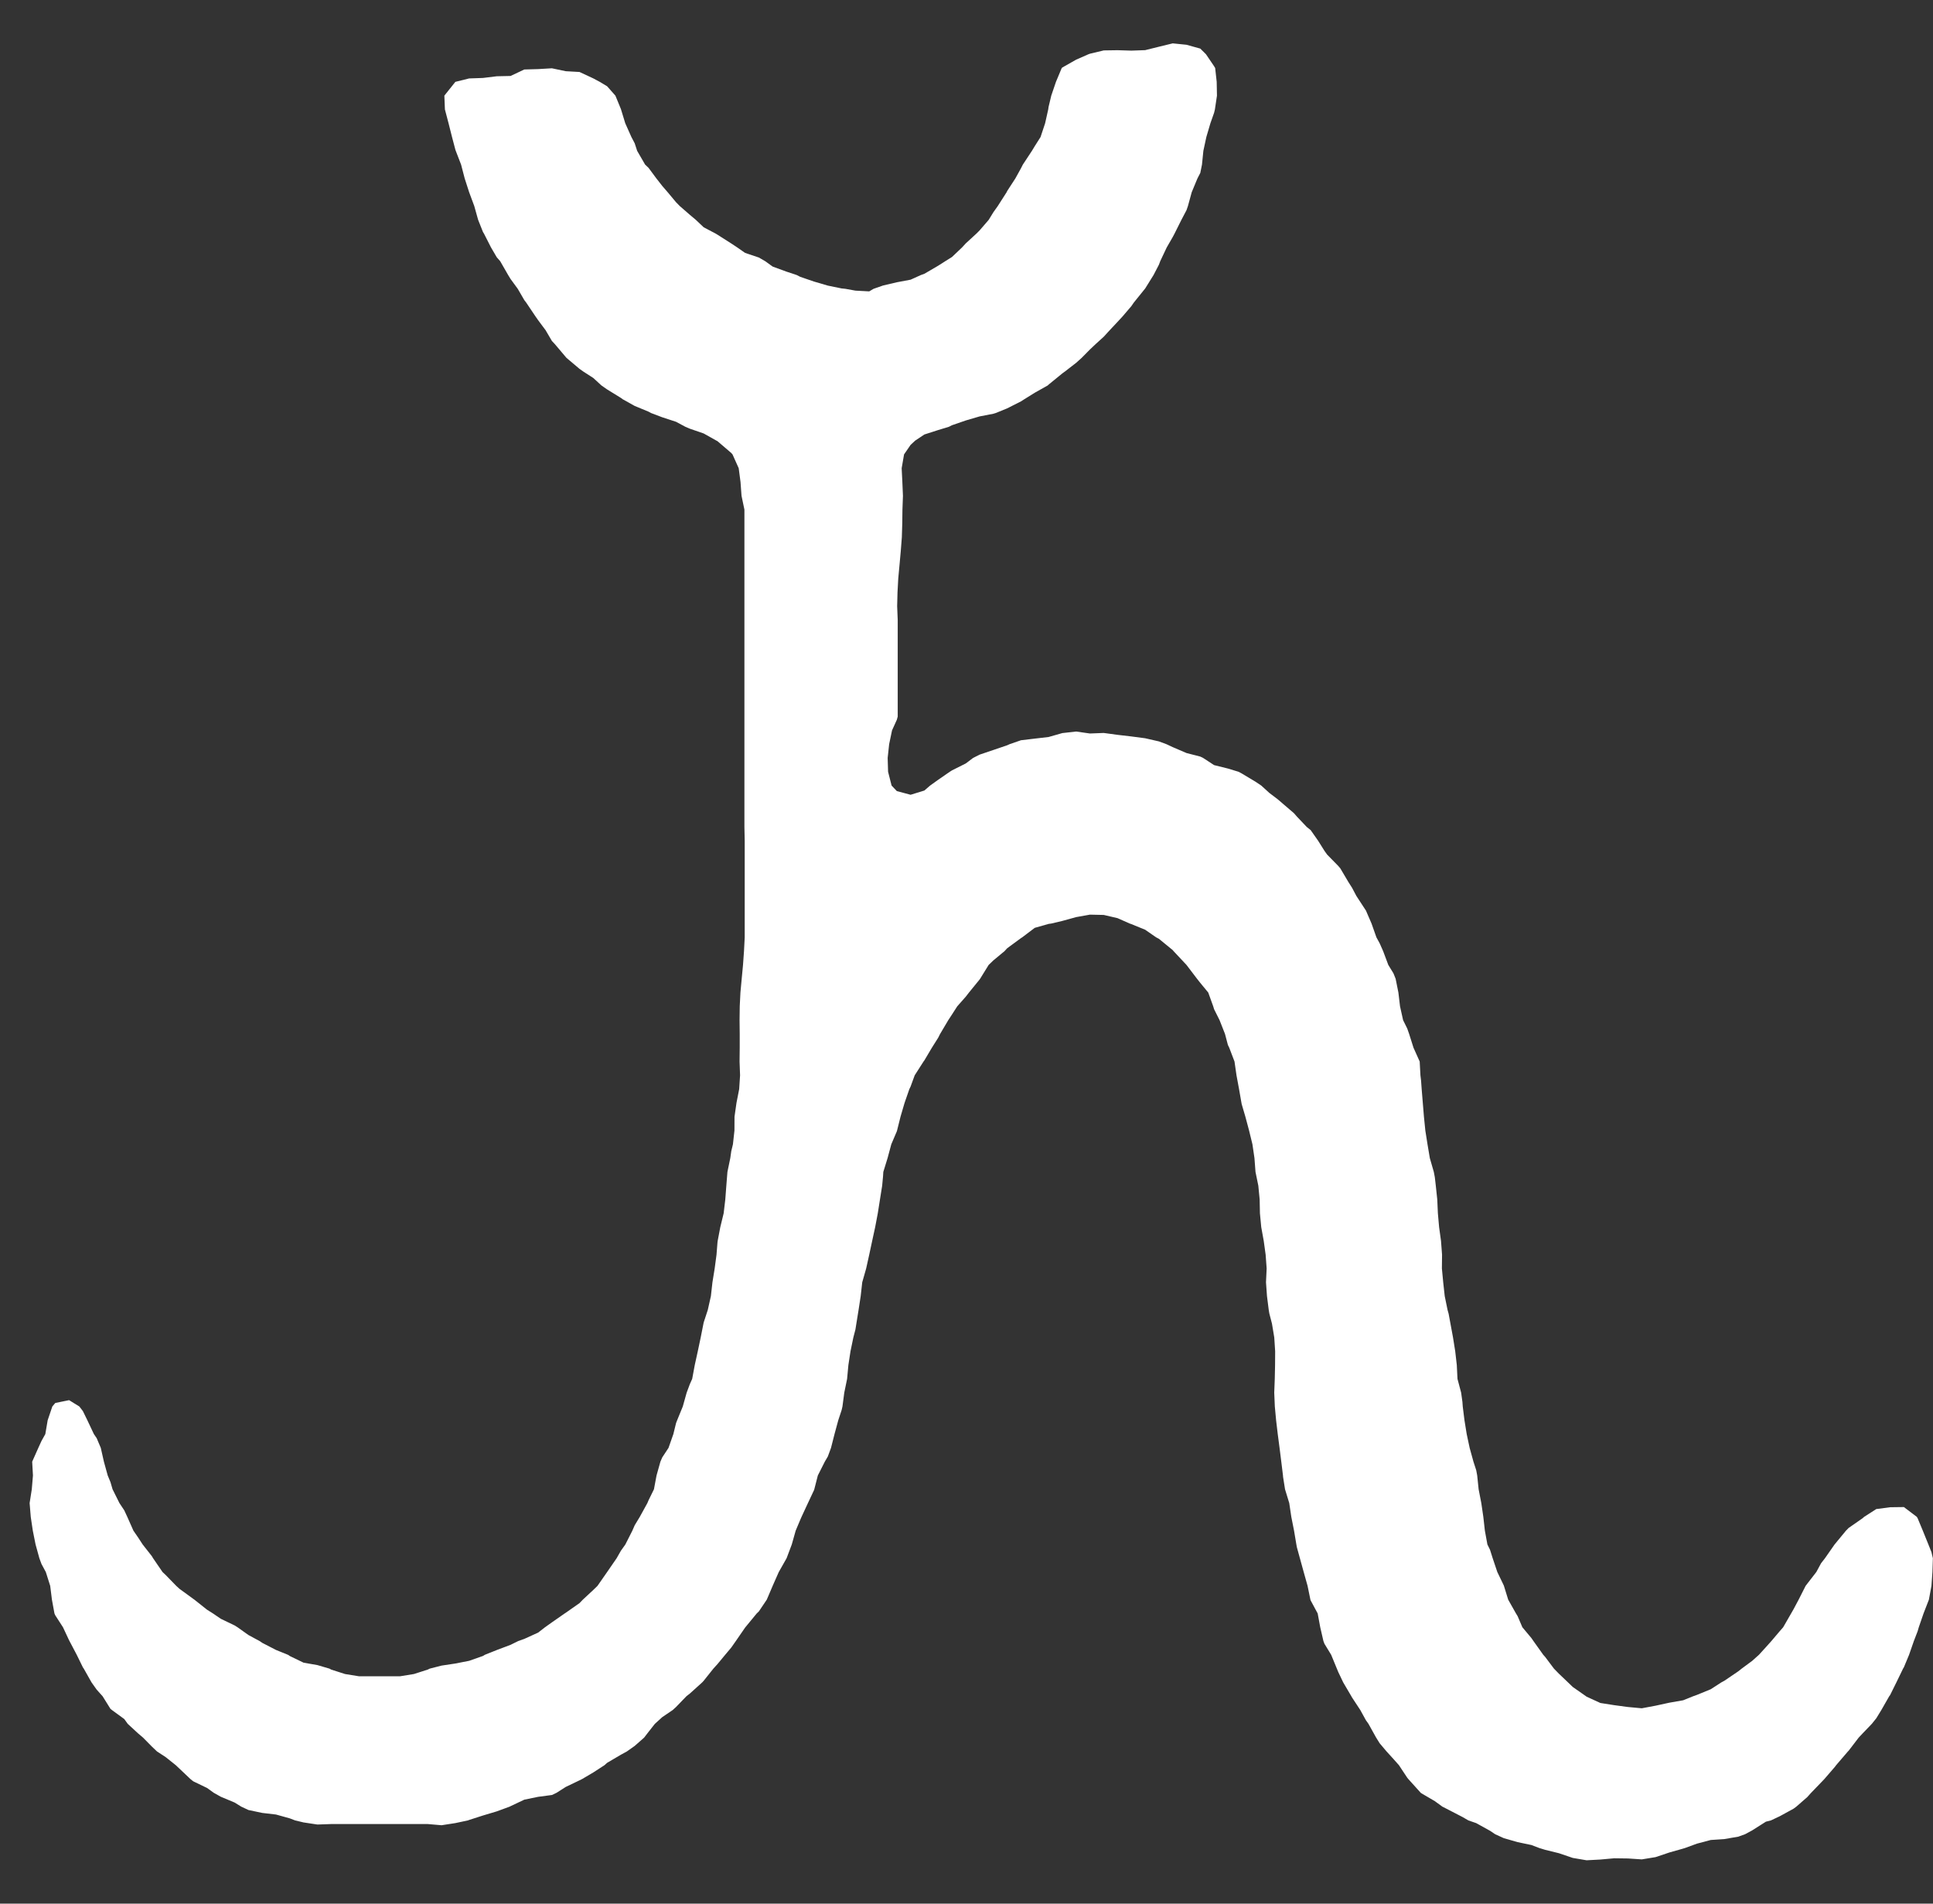 <svg width="65" height="64" viewBox="0 0 65 64" fill="none" xmlns="http://www.w3.org/2000/svg">
<rect x="0" y="0" width="65" height="64" fill="#333333" stroke="none"/>
<g clip-path="url(#clip0)">
<path d="M51.761 62.13L51.496 62.029L51.032 61.932L50.568 61.799L50.277 61.666L50.104 61.55L49.64 61.293L49.377 61.202L49.176 61.086L48.712 60.846L48.501 60.738L48.248 60.554L47.785 60.283L47.775 60.274L47.356 59.81L47.321 59.767L47.042 59.346L46.857 59.137L46.625 58.883L46.393 58.608L46.275 58.419L46.017 57.955L45.929 57.831L45.742 57.491L45.465 57.07L45.441 57.027L45.168 56.563L45.001 56.213L44.954 56.099L44.763 55.635L44.537 55.264L44.502 55.172L44.395 54.708L44.309 54.244L44.073 53.806L44.064 53.78L43.969 53.316L43.839 52.852L43.711 52.388L43.609 52.017L43.592 51.924L43.514 51.46L43.422 50.996L43.353 50.533L43.211 50.069L43.145 49.651L43.142 49.605L43.085 49.141L43.027 48.677L42.966 48.213L42.911 47.749L42.868 47.285L42.848 46.821L42.866 46.358L42.876 45.894L42.879 45.43L42.849 44.966L42.772 44.502L42.682 44.154L42.663 44.038L42.604 43.574L42.571 43.11L42.593 42.646L42.559 42.182L42.495 41.719L42.411 41.255L42.367 40.791L42.358 40.327L42.313 39.863L42.218 39.399L42.183 38.935L42.115 38.471L42.002 38.008L41.878 37.544L41.754 37.122L41.746 37.08L41.665 36.616L41.579 36.152L41.512 35.688L41.335 35.224L41.29 35.131L41.192 34.76L41.009 34.296L40.826 33.93L40.796 33.832L40.629 33.369L40.362 33.045L40.251 32.905L39.898 32.441L39.463 31.977L39.434 31.942L38.971 31.563L38.876 31.513L38.507 31.257L38.043 31.068L37.988 31.049L37.579 30.868L37.115 30.76L36.651 30.75L36.187 30.833L35.723 30.961L35.352 31.049L35.259 31.062L34.795 31.194L34.373 31.513L34.332 31.539L33.868 31.88L33.779 31.977L33.404 32.288L33.245 32.441L32.958 32.905L32.94 32.931L32.583 33.369L32.476 33.507L32.189 33.832L32.012 34.107L31.888 34.296L31.613 34.76L31.548 34.888L31.336 35.224L31.084 35.649L31.055 35.688L30.758 36.152L30.62 36.529L30.578 36.616L30.417 37.08L30.281 37.544L30.165 38.008L30.157 38.035L29.971 38.471L29.846 38.935L29.703 39.399L29.693 39.554L29.664 39.863L29.59 40.327L29.517 40.791L29.429 41.255L29.328 41.719L29.229 42.182L29.126 42.646L28.994 43.11L28.942 43.574L28.871 44.038L28.796 44.502L28.765 44.697L28.695 44.966L28.599 45.43L28.528 45.894L28.485 46.358L28.39 46.821L28.329 47.285L28.301 47.406L28.188 47.749L28.062 48.213L27.944 48.677L27.837 48.967L27.735 49.141L27.501 49.605L27.382 50.069L27.373 50.097L27.168 50.533L26.953 50.996L26.909 51.097L26.756 51.46L26.625 51.924L26.45 52.388L26.445 52.397L26.187 52.852L25.982 53.316L25.784 53.78L25.518 54.175L25.446 54.244L25.064 54.708L25.054 54.721L24.743 55.172L24.59 55.39L24.384 55.635L24.126 55.947L23.988 56.099L23.662 56.508L23.611 56.563L23.198 56.936L23.082 57.027L22.734 57.388L22.621 57.491L22.27 57.729L22.021 57.955L21.806 58.228L21.659 58.419L21.343 58.697L21.08 58.883L20.879 58.993L20.415 59.266L20.325 59.346L19.951 59.589L19.576 59.81L19.487 59.854L19.023 60.077L18.714 60.274L18.559 60.347L18.095 60.409L17.631 60.504L17.168 60.723L17.14 60.738L16.704 60.898L16.24 61.037L15.776 61.186L15.734 61.202L15.312 61.292L14.848 61.364L14.384 61.324H13.92H13.457H12.993H12.529H12.065H11.601H11.137L10.673 61.34L10.209 61.27L9.924 61.202L9.745 61.133L9.281 61.004L8.818 60.95L8.354 60.852L8.111 60.738L7.89 60.601L7.426 60.407L7.189 60.274L6.962 60.111L6.498 59.887L6.402 59.81L6.034 59.461L5.912 59.346L5.57 59.073L5.279 58.883L5.106 58.718L4.811 58.419L4.643 58.276L4.295 57.955L4.179 57.794L3.764 57.491L3.715 57.452L3.45 57.027L3.251 56.805L3.079 56.563L2.817 56.099L2.787 56.056L2.581 55.635L2.337 55.172L2.323 55.146L2.118 54.708L1.859 54.307L1.831 54.244L1.746 53.78L1.688 53.316L1.541 52.852L1.395 52.581L1.324 52.388L1.196 51.924L1.103 51.46L1.034 50.996L0.996 50.533L1.069 50.069L1.108 49.605L1.082 49.141L1.289 48.677L1.395 48.445L1.524 48.213L1.603 47.749L1.76 47.285L1.859 47.168L2.323 47.073L2.667 47.285L2.787 47.44L2.938 47.749L3.157 48.213L3.251 48.351L3.389 48.677L3.494 49.141L3.622 49.605L3.715 49.829L3.785 50.069L4.016 50.533L4.179 50.778L4.28 50.996L4.486 51.46L4.643 51.688L4.797 51.924L5.106 52.318L5.148 52.388L5.466 52.852L5.57 52.95L5.926 53.316L6.034 53.415L6.498 53.753L6.536 53.78L6.962 54.118L7.162 54.244L7.426 54.424L7.89 54.647L7.987 54.708L8.354 54.969L8.729 55.172L8.818 55.232L9.281 55.471L9.686 55.635L9.745 55.675L10.209 55.899L10.673 55.98L11.079 56.099L11.137 56.131L11.601 56.28L12.065 56.355L12.529 56.356H12.993L13.457 56.355L13.92 56.28L14.384 56.131L14.45 56.099L14.848 55.997L15.312 55.927L15.776 55.836L16.24 55.673L16.301 55.635L16.704 55.474L17.168 55.299L17.425 55.172L17.631 55.099L18.095 54.888L18.327 54.708L18.559 54.543L18.988 54.244L19.023 54.222L19.487 53.896L19.599 53.78L19.951 53.453L20.092 53.316L20.415 52.852L20.735 52.388L20.879 52.135L21.029 51.924L21.264 51.46L21.343 51.279L21.514 50.996L21.769 50.533L21.806 50.444L21.99 50.069L22.077 49.605L22.207 49.141L22.27 48.996L22.48 48.677L22.643 48.213L22.734 47.842L22.77 47.749L22.96 47.285L23.09 46.821L23.198 46.532L23.276 46.358L23.362 45.894L23.464 45.43L23.562 44.966L23.654 44.502L23.662 44.462L23.801 44.038L23.905 43.574L23.957 43.11L24.032 42.646L24.094 42.182L24.126 41.776L24.133 41.719L24.221 41.255L24.334 40.791L24.389 40.327L24.424 39.863L24.461 39.399L24.557 38.935L24.59 38.703L24.646 38.471L24.697 38.008L24.699 37.544L24.765 37.08L24.856 36.616L24.886 36.152L24.869 35.688L24.874 35.224V34.76L24.869 34.296L24.875 33.832L24.898 33.369L24.941 32.905L24.985 32.441L25.018 31.977L25.042 31.513V31.049V30.585V30.121V29.657V29.194V28.73V28.266L25.032 27.802V27.338V26.874V26.41V25.946V25.482V25.019V24.555V24.091V23.627V23.163V22.699V22.235V21.771V21.308V20.844V20.38V19.916V19.452V18.988V18.524V18.06V17.596V17.132L24.935 16.669L24.901 16.204L24.84 15.741L24.632 15.277L24.59 15.229L24.126 14.832L24.09 14.813L23.662 14.573L23.198 14.413L23.047 14.349L22.734 14.181L22.27 14.029L21.89 13.885L21.806 13.839L21.343 13.648L20.937 13.421L20.879 13.378L20.415 13.092L20.222 12.957L19.951 12.708L19.617 12.493L19.487 12.401L19.047 12.03L19.023 12.001L18.655 11.566L18.559 11.464L18.347 11.102L18.095 10.764L18.007 10.638L17.695 10.174L17.631 10.09L17.41 9.71L17.168 9.379L17.087 9.246L16.82 8.782L16.704 8.649L16.511 8.319L16.275 7.855L16.24 7.798L16.078 7.391L15.948 6.927L15.776 6.463L15.626 5.999L15.505 5.535L15.326 5.071L15.312 5.031L15.2 4.607L15.083 4.143L14.961 3.679L14.942 3.216L15.312 2.752L15.776 2.637L16.24 2.621L16.704 2.564L17.168 2.554L17.631 2.336L18.095 2.323L18.559 2.296L19.023 2.394L19.487 2.42L19.951 2.636L20.168 2.752L20.415 2.9L20.694 3.216L20.879 3.666L20.883 3.679L21.025 4.143L21.232 4.607L21.343 4.818L21.425 5.071L21.694 5.535L21.806 5.64L22.072 5.999L22.27 6.252L22.452 6.463L22.734 6.8L22.858 6.927L23.198 7.223L23.398 7.391L23.662 7.641L24.068 7.855L24.126 7.89L24.59 8.186L24.791 8.319L25.054 8.502L25.518 8.658L25.732 8.782L25.982 8.962L26.445 9.132L26.79 9.246L26.909 9.307L27.373 9.466L27.837 9.602L28.301 9.697L28.427 9.71L28.765 9.771L29.229 9.796L29.375 9.71L29.693 9.599L30.157 9.49L30.62 9.403L30.968 9.246L31.084 9.204L31.548 8.933L31.785 8.782L32.012 8.64L32.35 8.319L32.476 8.182L32.832 7.855L32.94 7.747L33.247 7.391L33.404 7.135L33.552 6.927L33.849 6.463L33.868 6.422L34.143 5.999L34.332 5.657L34.394 5.535L34.7 5.071L34.795 4.914L34.99 4.607L35.144 4.143L35.248 3.679L35.259 3.598L35.35 3.216L35.508 2.752L35.702 2.288L35.723 2.269L36.187 2.006L36.601 1.824L36.651 1.806L37.115 1.695L37.579 1.688L38.043 1.702L38.507 1.686L38.971 1.571L39.434 1.458L39.898 1.505L40.362 1.634L40.553 1.824L40.826 2.227L40.862 2.288L40.913 2.752L40.922 3.216L40.853 3.679L40.826 3.791L40.702 4.143L40.565 4.607L40.465 5.071L40.418 5.535L40.362 5.813L40.266 5.999L40.073 6.463L39.946 6.927L39.898 7.066L39.727 7.391L39.495 7.855L39.434 7.97L39.233 8.319L39.014 8.782L38.971 8.898L38.79 9.246L38.507 9.701L38.499 9.71L38.125 10.174L38.043 10.293L37.748 10.638L37.579 10.821L37.315 11.102L37.115 11.321L36.845 11.566L36.651 11.749L36.374 12.03L36.187 12.198L35.806 12.493L35.723 12.553L35.259 12.932L35.234 12.957L34.795 13.204L34.446 13.421L34.332 13.494L33.868 13.729L33.486 13.885L33.404 13.91L32.94 14L32.476 14.136L32.012 14.296L31.907 14.349L31.548 14.458L31.084 14.607L30.775 14.813L30.62 14.957L30.4 15.277L30.32 15.741L30.343 16.204L30.363 16.669L30.346 17.132L30.34 17.596L30.326 18.06L30.29 18.524L30.248 18.988L30.205 19.452L30.18 19.916L30.168 20.38L30.187 20.844V21.308V21.771V22.235V22.699V23.163V23.627V24.091L30.157 24.2L29.996 24.555L29.899 25.019L29.849 25.482L29.863 25.946L29.981 26.41L30.157 26.596L30.62 26.72L31.084 26.577L31.277 26.41L31.548 26.216L31.939 25.946L32.012 25.9L32.476 25.667L32.721 25.482L32.94 25.371L33.404 25.214L33.868 25.056L33.95 25.019L34.332 24.887L34.795 24.832L35.259 24.778L35.723 24.646L36.187 24.594L36.651 24.66L37.115 24.642L37.579 24.705L38.043 24.759L38.507 24.82L38.971 24.926L39.222 25.019L39.434 25.118L39.898 25.317L40.362 25.436L40.457 25.482L40.826 25.723L41.29 25.838L41.645 25.946L41.754 26.003L42.218 26.281L42.411 26.41L42.682 26.657L42.968 26.874L43.145 27.026L43.509 27.338L43.609 27.452L43.941 27.802L44.073 27.908L44.324 28.266L44.537 28.605L44.626 28.73L45.001 29.113L45.07 29.194L45.344 29.657L45.465 29.847L45.61 30.121L45.913 30.585L45.929 30.607L46.12 31.049L46.284 31.513L46.393 31.713L46.51 31.977L46.684 32.441L46.857 32.723L46.93 32.905L47.023 33.369L47.078 33.832L47.181 34.296L47.321 34.58L47.384 34.76L47.531 35.224L47.739 35.688L47.764 36.152L47.785 36.326L47.806 36.616L47.844 37.08L47.882 37.544L47.929 38.008L48.002 38.471L48.08 38.935L48.214 39.399L48.248 39.578L48.281 39.863L48.33 40.327L48.351 40.791L48.392 41.255L48.456 41.719L48.491 42.182L48.486 42.646L48.53 43.11L48.581 43.574L48.676 44.038L48.712 44.167L48.774 44.502L48.86 44.966L48.934 45.43L48.987 45.894L49.01 46.358L49.133 46.821L49.176 47.131L49.187 47.285L49.245 47.749L49.32 48.213L49.419 48.677L49.547 49.141L49.64 49.428L49.673 49.605L49.721 50.069L49.811 50.533L49.879 50.996L49.931 51.46L50.016 51.924L50.104 52.104L50.194 52.388L50.35 52.852L50.568 53.304L50.572 53.316L50.715 53.78L50.977 54.244L51.032 54.334L51.192 54.708L51.496 55.072L51.565 55.172L51.895 55.635L51.959 55.706L52.254 56.099L52.423 56.272L52.728 56.563L52.887 56.716L53.332 57.027L53.351 57.042L53.815 57.254L54.279 57.327L54.743 57.389L55.207 57.432L55.671 57.345L56.135 57.244L56.598 57.163L56.936 57.027L57.062 56.982L57.526 56.792L57.88 56.563L57.99 56.503L58.454 56.188L58.566 56.099L58.918 55.839L59.146 55.635L59.382 55.376L59.565 55.172L59.846 54.84L59.962 54.708L60.229 54.244L60.309 54.105L60.482 53.78L60.717 53.316L60.773 53.243L61.076 52.852L61.237 52.555L61.367 52.388L61.691 51.924L61.701 51.912L62.074 51.46L62.165 51.368L62.629 51.045L62.685 50.996L63.093 50.734L63.557 50.673L64.021 50.667L64.455 50.996L64.484 51.044L64.657 51.46L64.845 51.924L64.948 52.182L64.996 52.388L64.981 52.852L64.948 53.316L64.862 53.78L64.682 54.244L64.522 54.708L64.484 54.84L64.356 55.172L64.195 55.635L64.021 56.053L63.993 56.099L63.768 56.563L63.557 56.989L63.528 57.027L63.263 57.491L63.093 57.768L62.943 57.955L62.629 58.282L62.5 58.419L62.165 58.857L62.139 58.883L61.742 59.346L61.701 59.401L61.348 59.81L61.237 59.926L60.901 60.274L60.773 60.417L60.405 60.738L60.309 60.809L59.846 61.062L59.549 61.202L59.382 61.244L58.918 61.538L58.681 61.666L58.454 61.748L57.99 61.828L57.526 61.86L57.062 61.983L56.66 62.13L56.598 62.149L56.135 62.28L55.671 62.436L55.207 62.512L54.743 62.481L54.279 62.475L53.815 62.517L53.351 62.542L52.887 62.463L52.423 62.305L51.959 62.191L51.761 62.13Z" fill="white"/>
</g>
<defs>
<clipPath id="clip0">
<rect width="64" height="64" fill="white" transform="translate(0.996)"/>
</clipPath>
</defs>
</svg>
